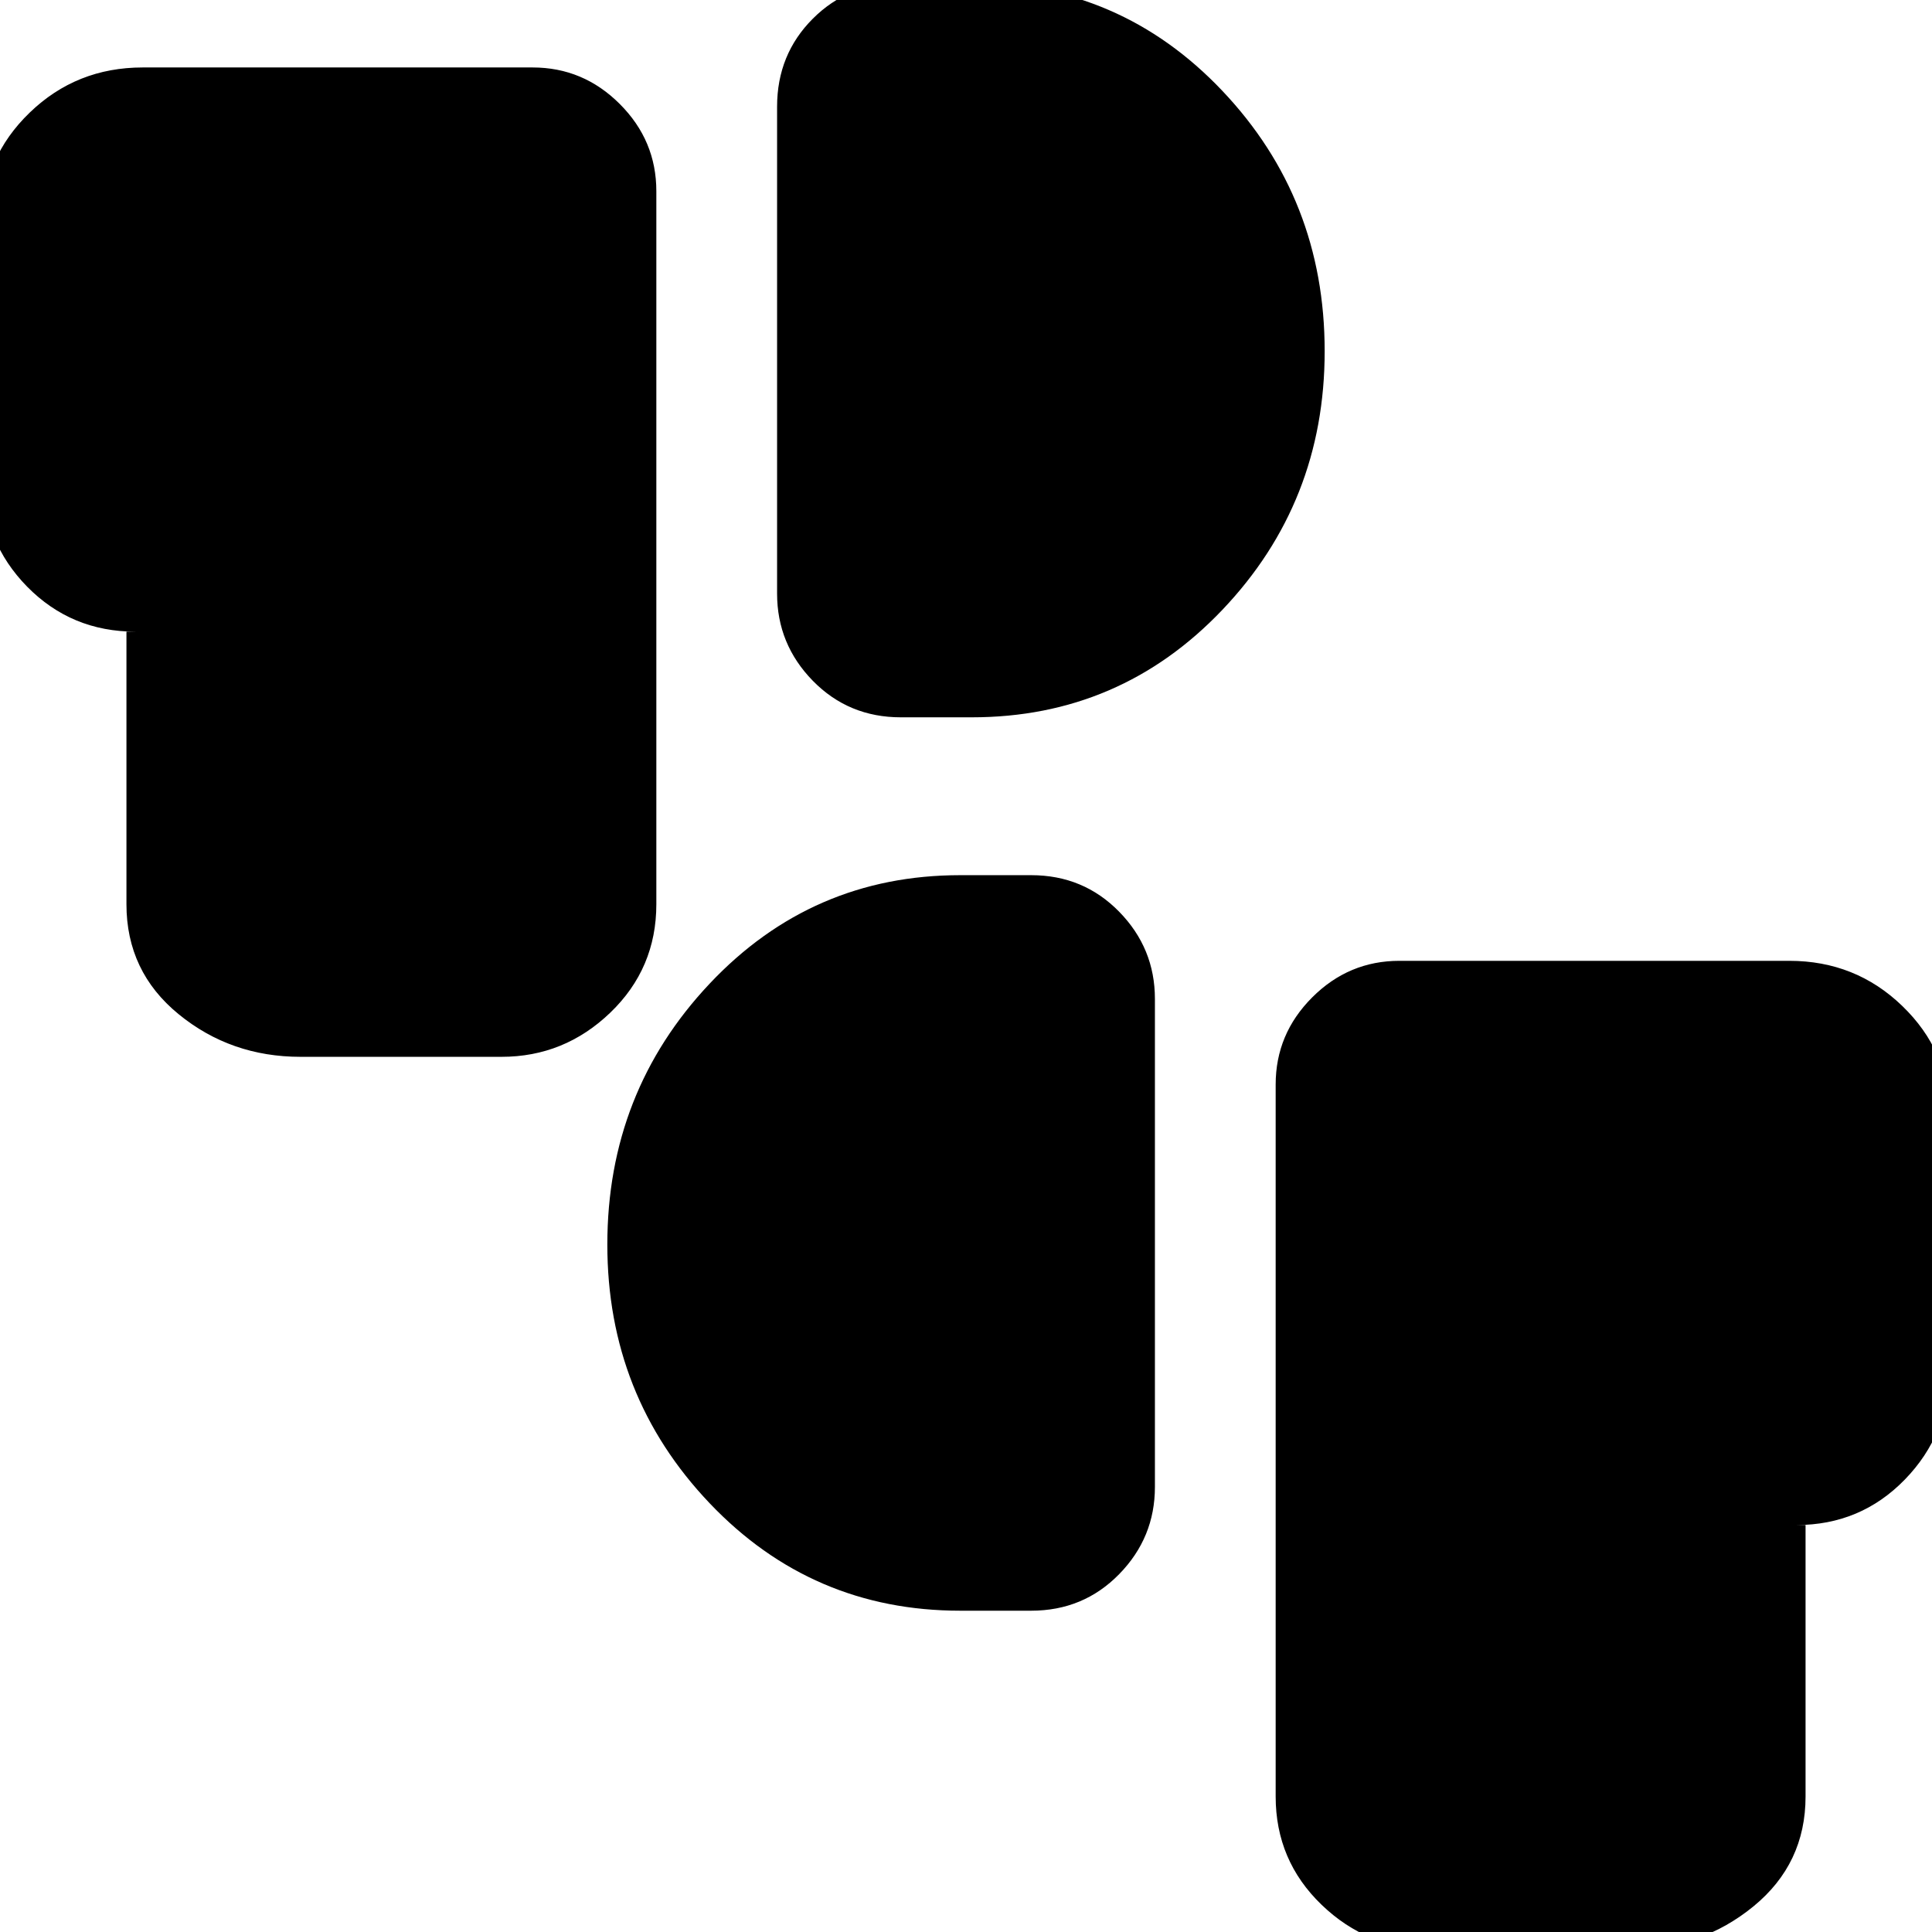 <svg xmlns="http://www.w3.org/2000/svg" height="24" viewBox="0 -960 960 960" width="24"><path d="M710.78 8.48q-31.21 0-54.06-21.98t-22.85-53.85v-353.74q0-25.16 18.16-43.32 18.15-18.16 43.32-18.16h193.74q32.94 0 56.16 22.45 23.23 22.44 23.23 53.38v127.7q0 31.62-21.98 54.22-21.98 22.6-53.85 22.6h4.52v134.87q0 33.43-25.91 54.63-25.91 21.2-60.61 21.2h-99.87ZM477.14-159.65q-73.71 0-124.53-53.41-50.83-53.42-50.83-128.53 0-75.71 50.83-129.63 50.82-53.91 124.53-53.91h35.25q25.96 0 43.72 18.16 17.76 18.15 17.76 43.32v242.52q0 25.16-17.76 43.32t-43.72 18.16h-35.25ZM149.35-434.87q-34.7 0-60.61-21.2-25.91-21.19-25.91-54.63v-135.43h4.52q-31.87 0-53.85-22.35t-21.98-54.48v-127.69q0-30.94 23.23-53.39 23.22-22.44 56.16-22.44h193.74q25.17 0 43.32 18.16 18.16 18.15 18.16 43.32v354.3q0 31.87-22.85 53.85t-54.06 21.98h-99.87Zm298.26-168.7q-25.96 0-43.72-18.15-17.76-18.16-17.76-43.32V-907q0-25.96 17.76-43.72 17.76-17.76 43.72-17.76h35.25q73.71 0 124.53 53.63 50.83 53.63 50.83 129.34 0 75.12-50.83 128.53-50.82 53.41-124.53 53.41h-35.25Z"/></svg>